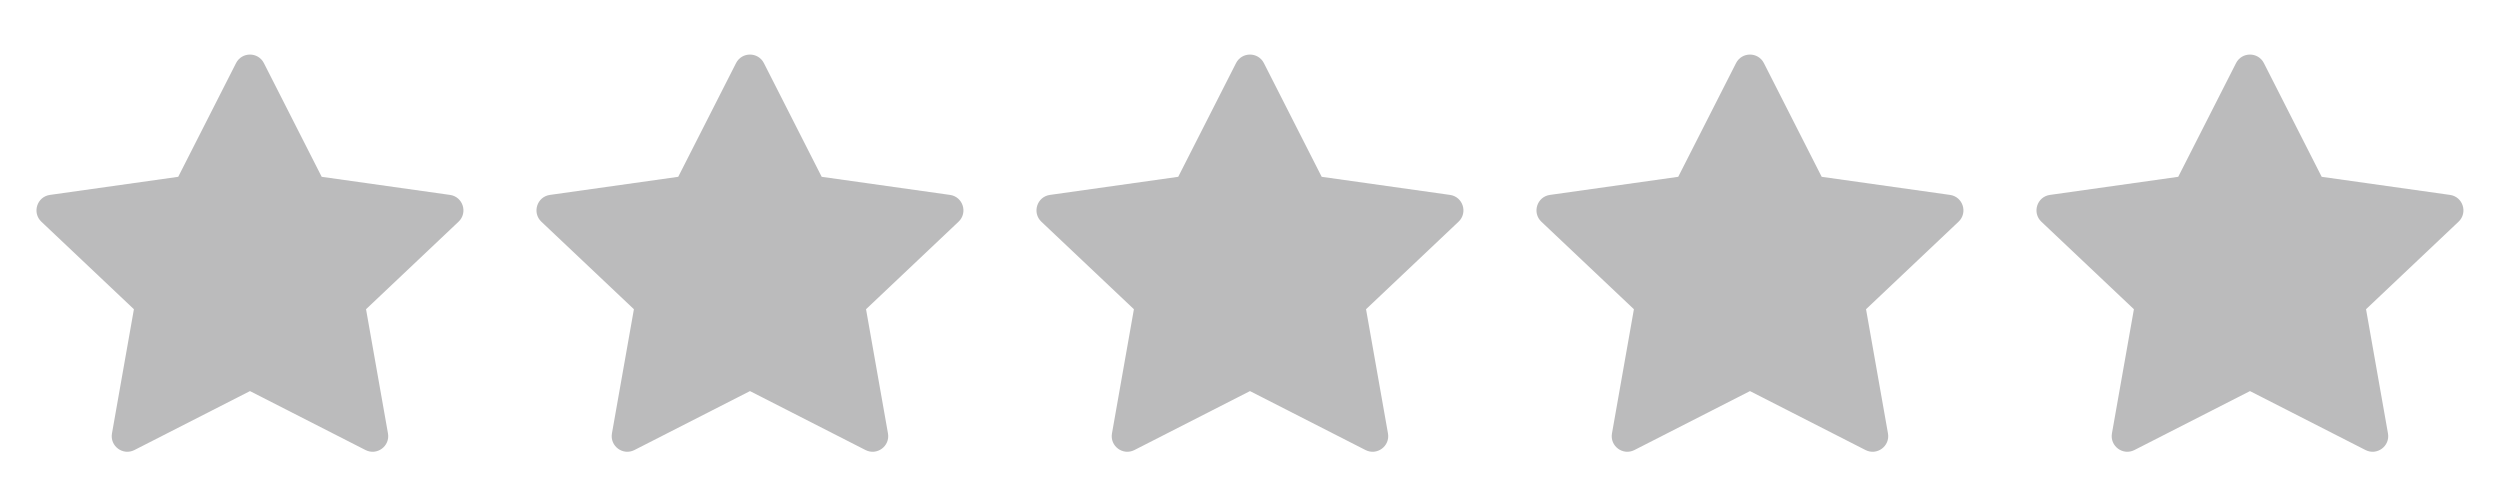 <svg width="80" height="16" viewBox="0 0 80 16" fill="none" xmlns="http://www.w3.org/2000/svg">
<path fill-rule="evenodd" clip-rule="evenodd" d="M7.999 12.515L4.302 14.401C3.934 14.589 3.511 14.275 3.583 13.869L4.285 9.895L1.324 7.095C1.02 6.807 1.183 6.295 1.598 6.237L5.703 5.658L7.553 2.02C7.739 1.655 8.259 1.655 8.445 2.02L10.294 5.658L14.4 6.237C14.814 6.295 14.978 6.807 14.673 7.095L11.713 9.895L12.415 13.869C12.487 14.275 12.063 14.589 11.696 14.401L7.999 12.515Z" fill="#BBBBBC"/>
<path fill-rule="evenodd" clip-rule="evenodd" d="M23.999 12.515L20.302 14.401C19.934 14.589 19.511 14.275 19.582 13.869L20.285 9.895L17.324 7.095C17.02 6.807 17.183 6.295 17.598 6.237L21.703 5.658L23.553 2.02C23.738 1.655 24.259 1.655 24.445 2.02L26.294 5.658L30.4 6.237C30.814 6.295 30.978 6.807 30.673 7.095L27.713 9.895L28.415 13.869C28.487 14.275 28.063 14.589 27.696 14.401L23.999 12.515Z" fill="#BBBBBC"/>
<path fill-rule="evenodd" clip-rule="evenodd" d="M39.999 12.515L36.302 14.401C35.934 14.589 35.511 14.275 35.583 13.869L36.285 9.895L33.324 7.095C33.02 6.807 33.183 6.295 33.598 6.237L37.703 5.658L39.553 2.02C39.739 1.655 40.259 1.655 40.445 2.02L42.294 5.658L46.4 6.237C46.814 6.295 46.978 6.807 46.673 7.095L43.713 9.895L44.415 13.869C44.487 14.275 44.063 14.589 43.696 14.401L39.999 12.515Z" fill="#BBBBBC"/>
<path fill-rule="evenodd" clip-rule="evenodd" d="M55.999 12.515L52.302 14.401C51.934 14.589 51.511 14.275 51.583 13.869L52.285 9.895L49.324 7.095C49.02 6.807 49.183 6.295 49.598 6.237L53.703 5.658L55.553 2.02C55.739 1.655 56.259 1.655 56.445 2.02L58.294 5.658L62.4 6.237C62.814 6.295 62.978 6.807 62.673 7.095L59.713 9.895L60.415 13.869C60.487 14.275 60.063 14.589 59.696 14.401L55.999 12.515Z" fill="#BBBBBC"/>
<path fill-rule="evenodd" clip-rule="evenodd" d="M71.999 12.515L68.302 14.401C67.934 14.589 67.511 14.275 67.582 13.869L68.285 9.895L65.324 7.095C65.02 6.807 65.183 6.295 65.598 6.237L69.703 5.658L71.553 2.02C71.739 1.655 72.259 1.655 72.445 2.02L74.294 5.658L78.4 6.237C78.814 6.295 78.978 6.807 78.673 7.095L75.713 9.895L76.415 13.869C76.487 14.275 76.063 14.589 75.696 14.401L71.999 12.515Z" fill="#BBBBBC"/>
</svg>
